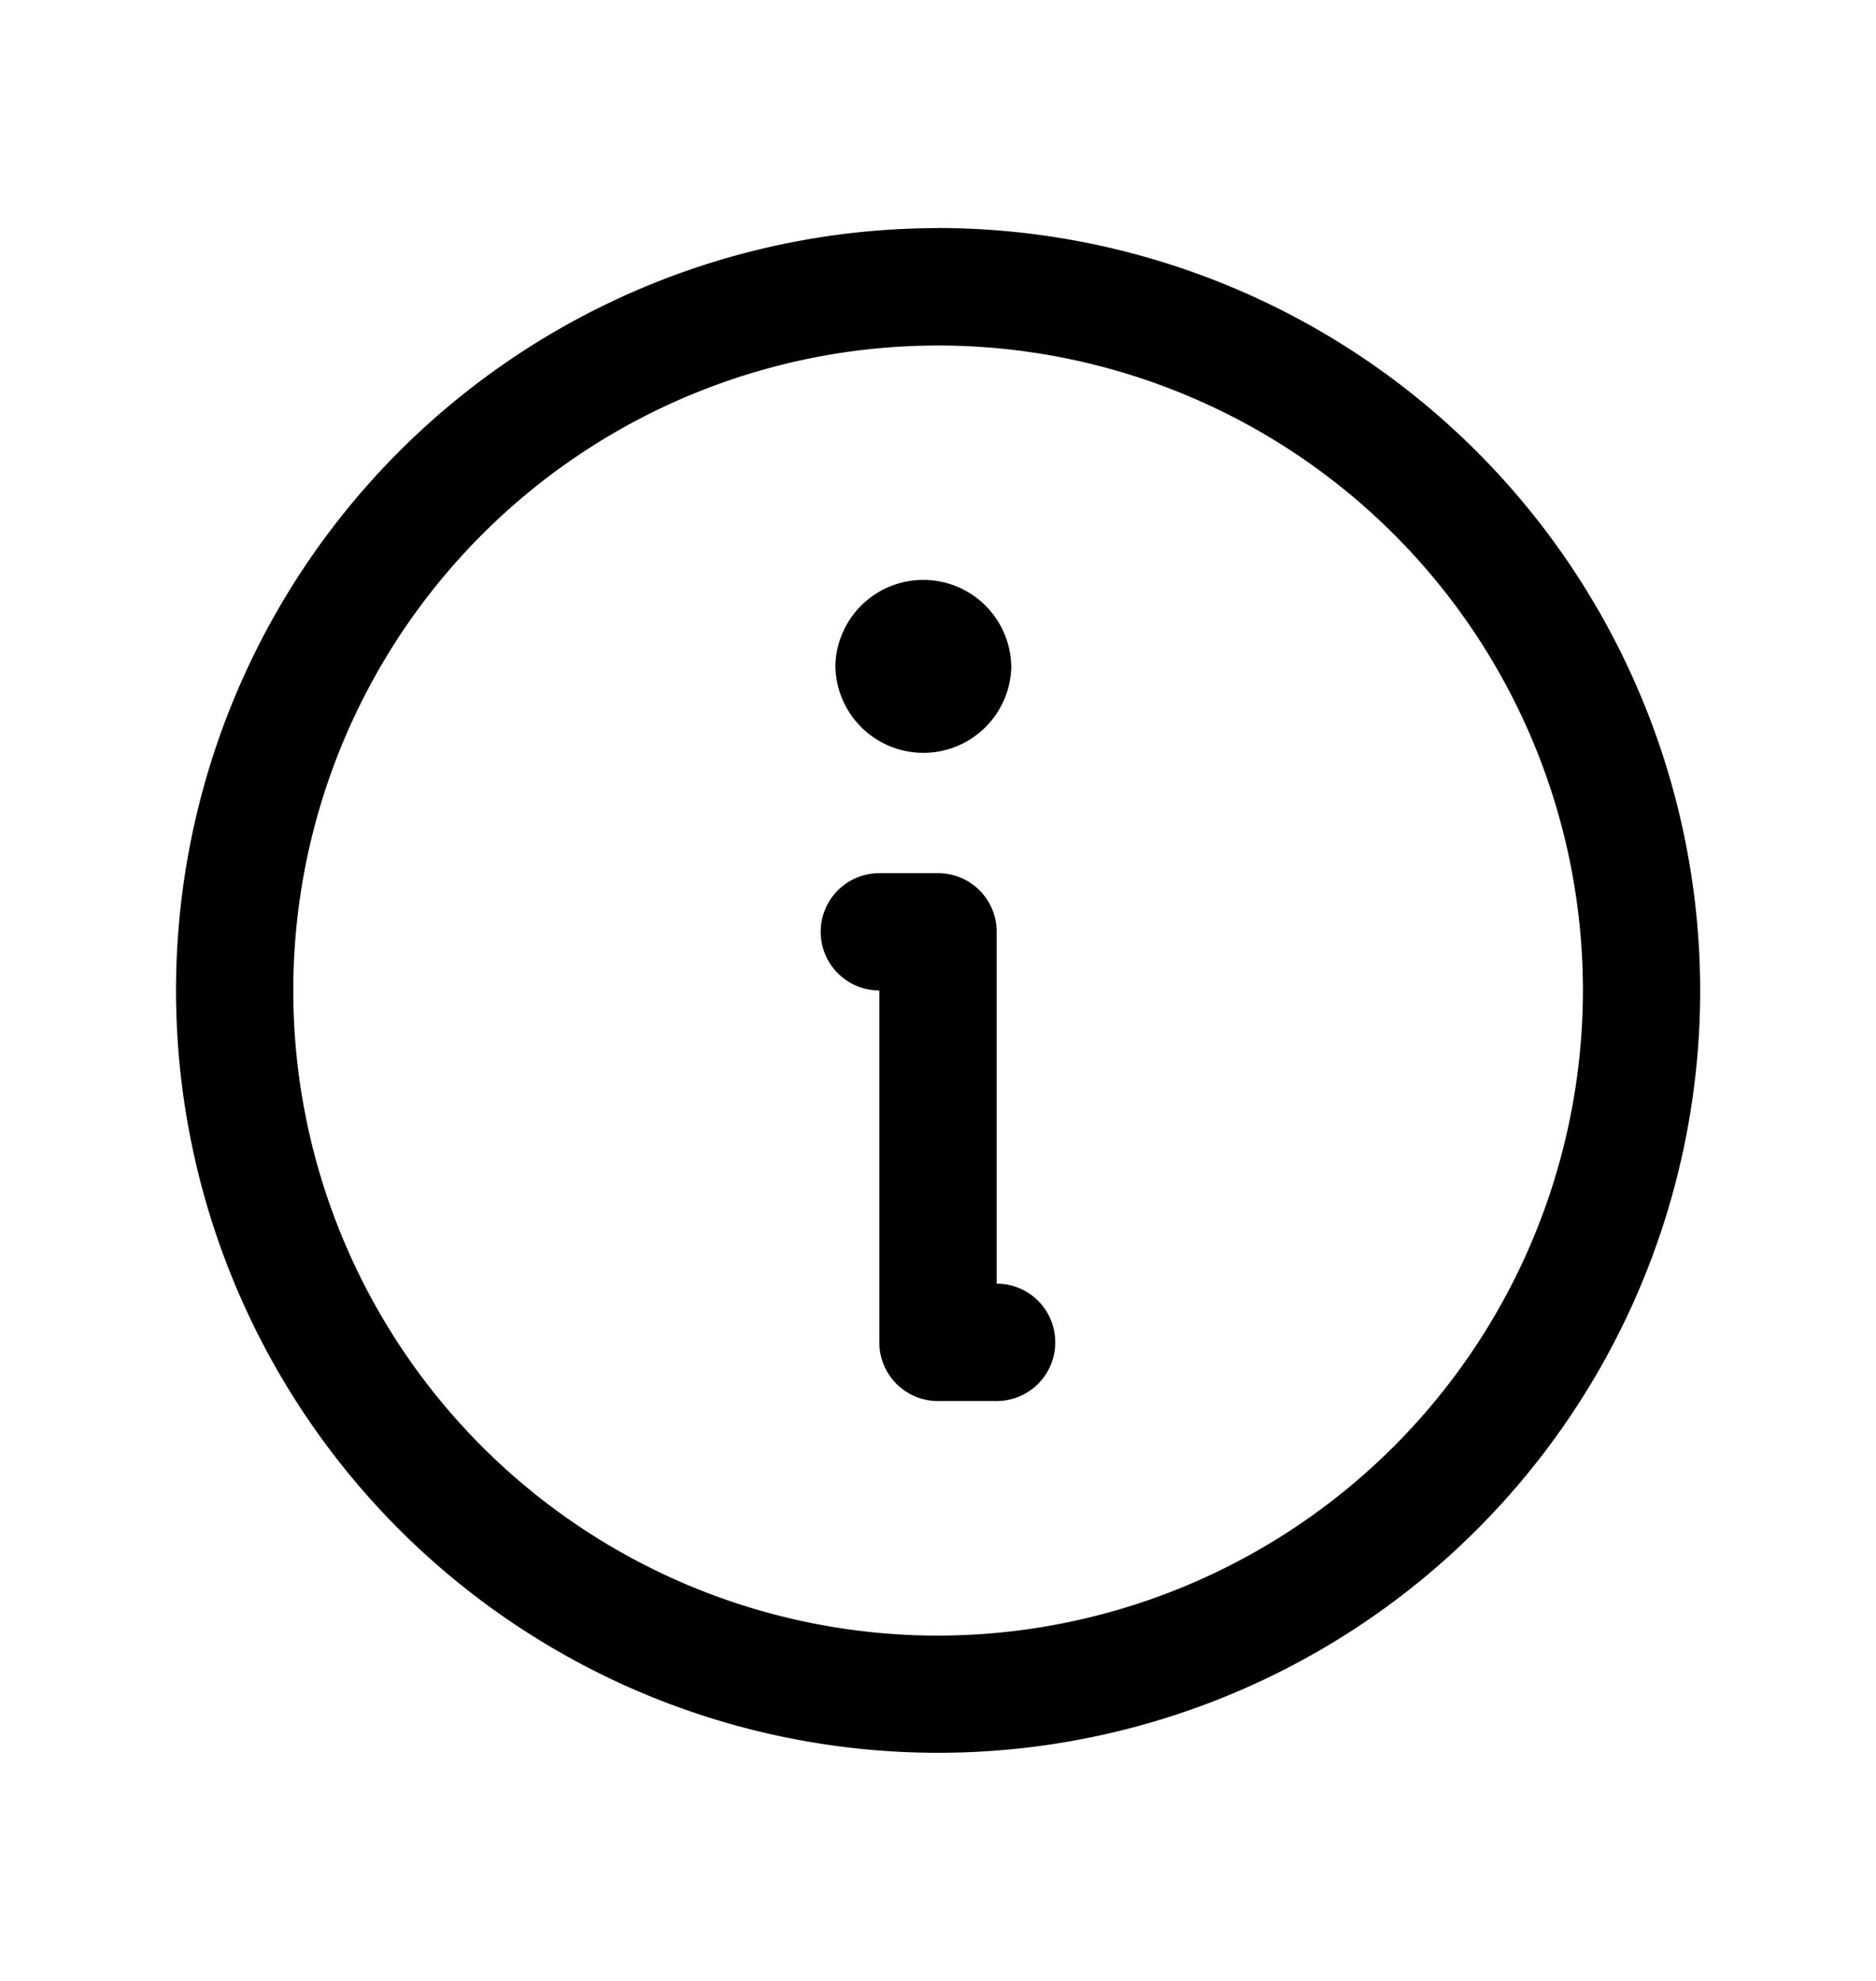 <svg xmlns="http://www.w3.org/2000/svg" fill="currentColor" viewBox="0 0 18 19">
  <path d="M9 2.188A7.312 7.312 0 1 0 16.313 9.5 7.32 7.32 0 0 0 9 2.187Zm0 13.5A6.187 6.187 0 1 1 15.188 9.5 6.195 6.195 0 0 1 9 15.688Zm1.125-2.813a.562.562 0 0 1-.563.563H9a.562.562 0 0 1-.563-.563V9.5a.562.562 0 1 1 0-1.125H9a.562.562 0 0 1 .563.563v3.374a.562.562 0 0 1 .562.563Zm-2.11-6.469a.844.844 0 1 1 1.688 0 .844.844 0 0 1-1.687 0Z"/>
</svg>
